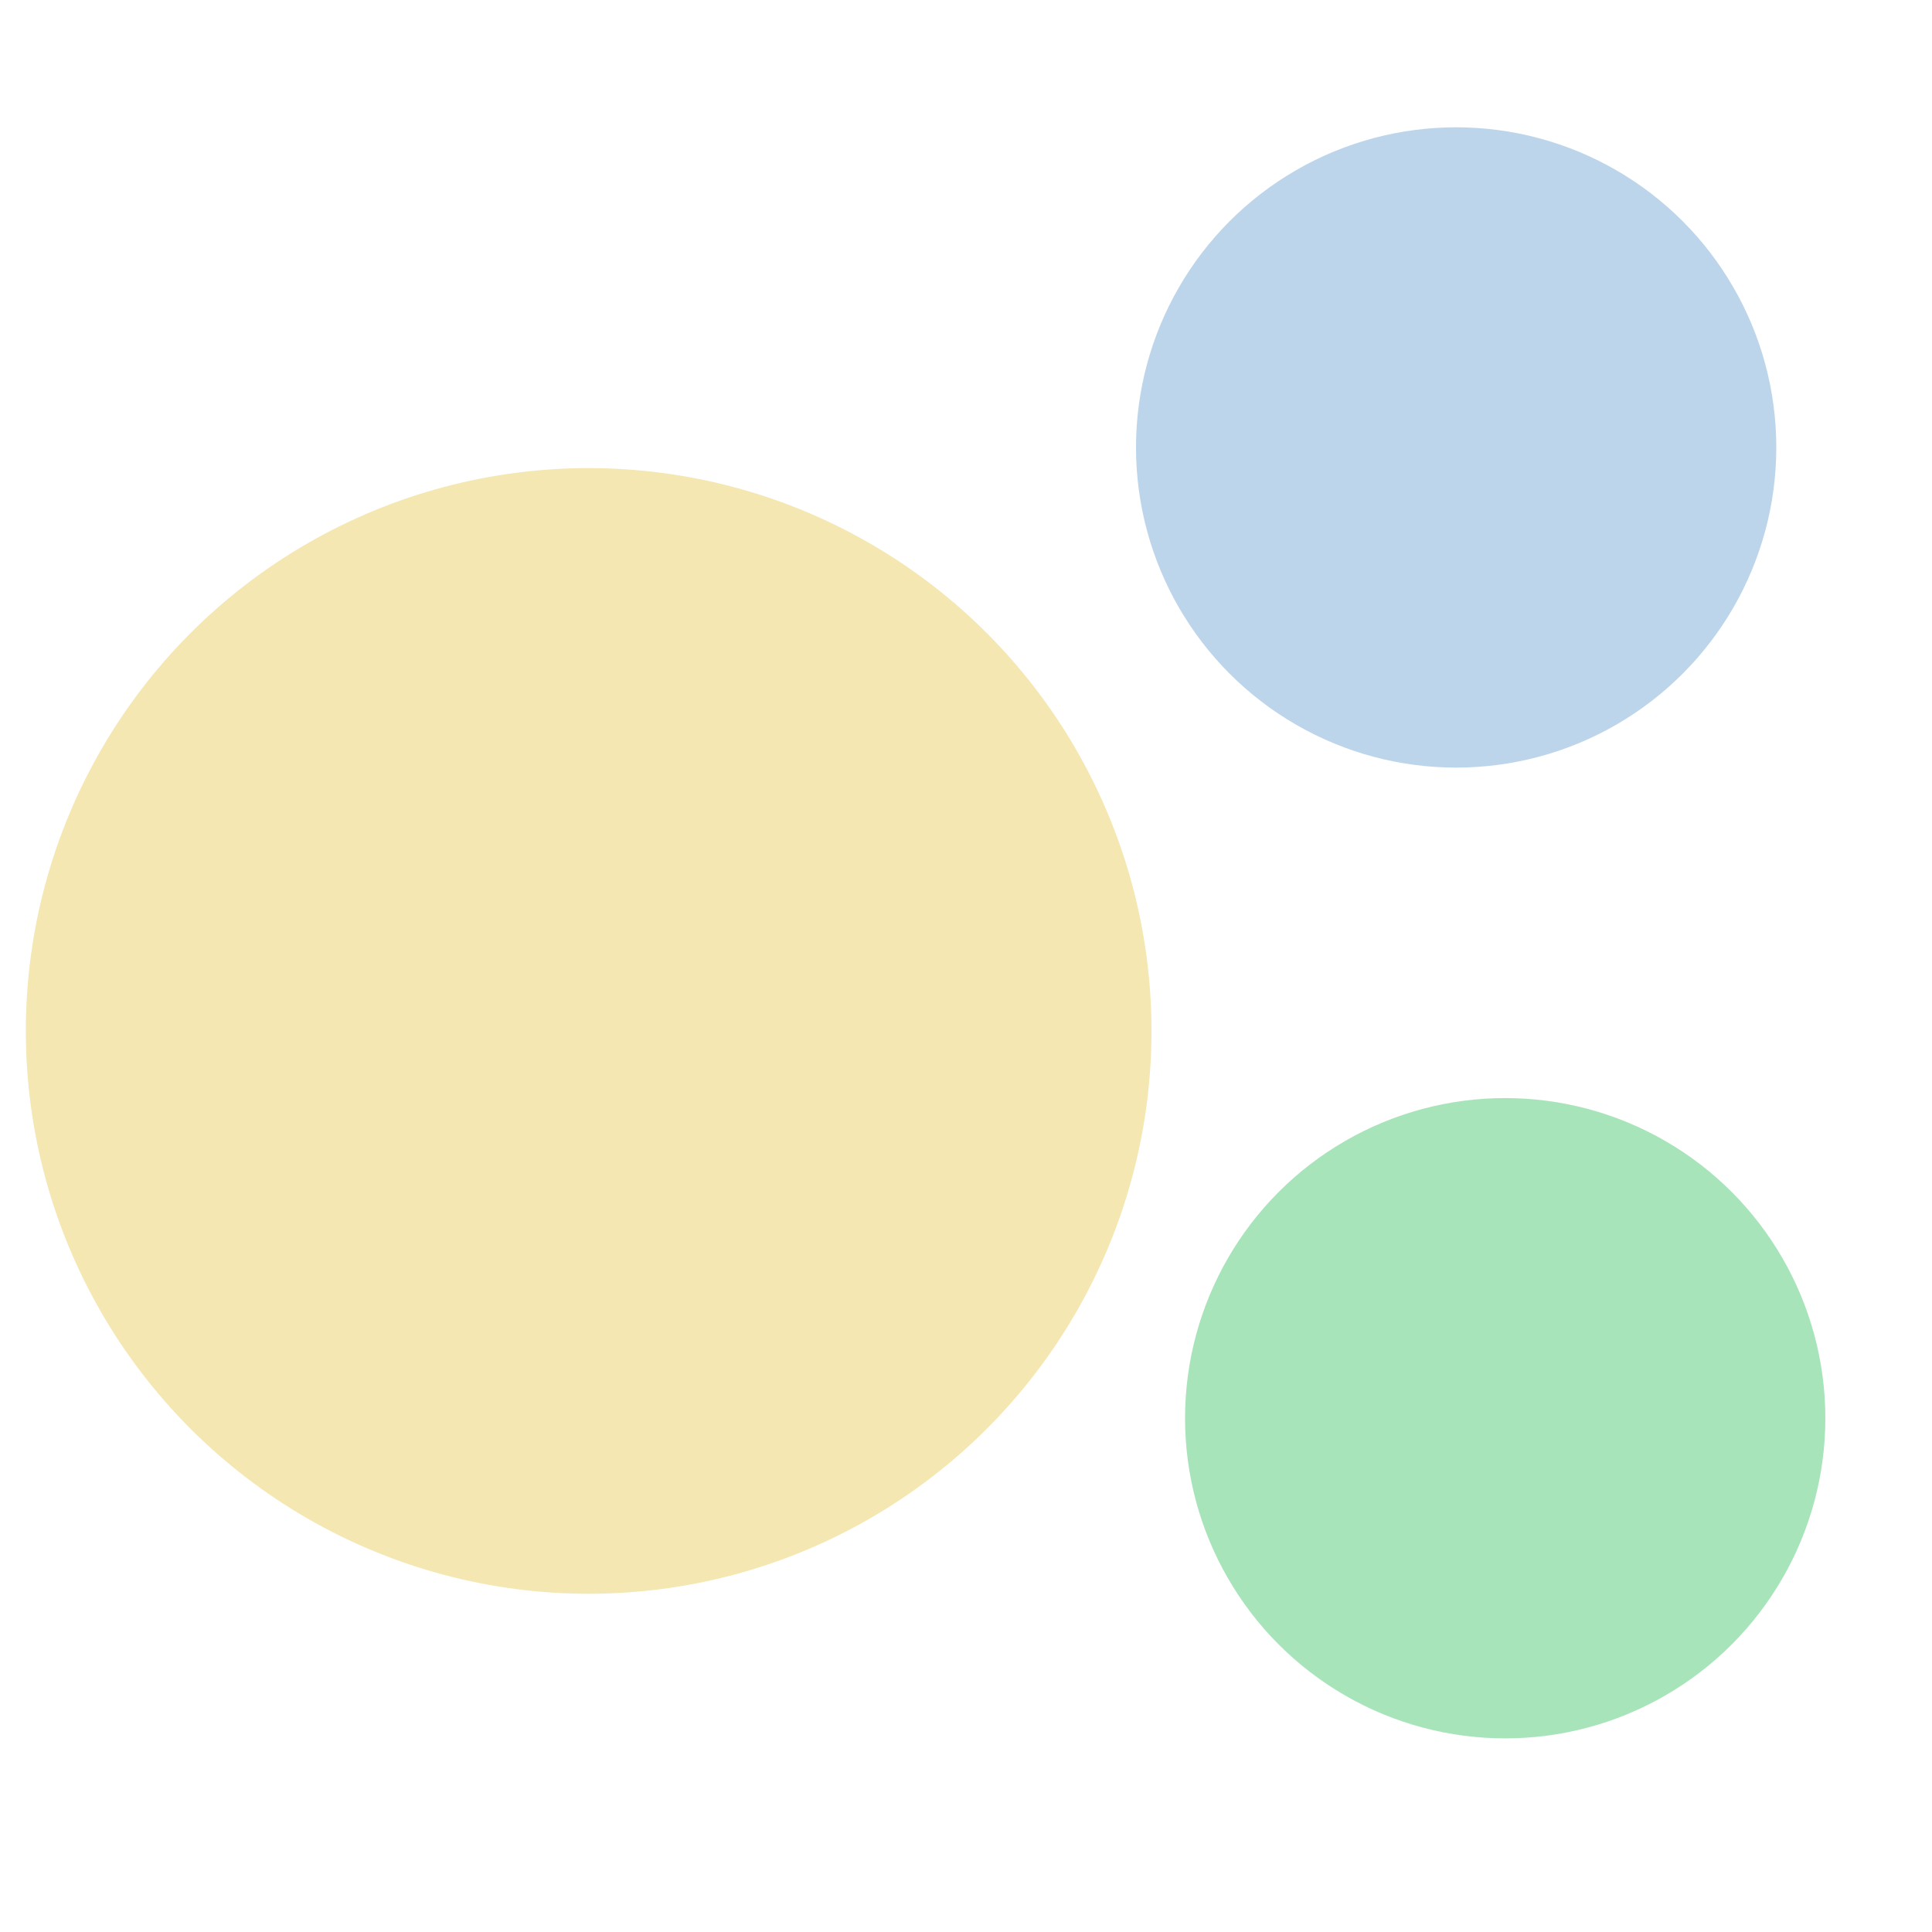 <?xml version="1.0" encoding="UTF-8" standalone="no"?>
<!-- Created with Inkscape (http://www.inkscape.org/) -->

<svg
   xmlns:dc="http://purl.org/dc/elements/1.1/"
   xmlns:cc="http://creativecommons.org/ns#"
   xmlns:rdf="http://www.w3.org/1999/02/22-rdf-syntax-ns#"
   xmlns:svg="http://www.w3.org/2000/svg"
   xmlns="http://www.w3.org/2000/svg"
   xmlns:sodipodi="http://sodipodi.sourceforge.net/DTD/sodipodi-0.dtd"
   xmlns:inkscape="http://www.inkscape.org/namespaces/inkscape"
   width="100mm"
   height="100mm"
   viewBox="0 0 100 100"
   version="1.1"
   id="svg8"
   inkscape:version="0.92.5 (2060ec1f9f, 2020-04-08)"
   sodipodi:docname="dots.svg">
  <defs
     id="defs2" />
  <sodipodi:namedview
     id="base"
     pagecolor="#ffffff"
     bordercolor="#666666"
     borderopacity="1.0"
     inkscape:pageopacity="0.0"
     inkscape:pageshadow="2"
     inkscape:zoom="0.7"
     inkscape:cx="-8.5850897"
     inkscape:cy="144.58993"
     inkscape:document-units="mm"
     inkscape:current-layer="layer1"
     showgrid="false"
     inkscape:window-width="1881"
     inkscape:window-height="1050"
     inkscape:window-x="1959"
     inkscape:window-y="0"
     inkscape:window-maximized="1" />
  <g
     inkscape:label="Layer 1"
     inkscape:groupmode="layer"
     id="layer1"
     transform="translate(0,-197)">
    <circle
       style="fill:#f4e7b2;fill-opacity:1;stroke:none;stroke-width:1;stroke-miterlimit:4;stroke-dasharray:none;stroke-opacity:1"
       id="path815"
       cx="30.469"
       cy="250.361"
       r="29.132" />
    <circle
       style="fill:#bdd5ea;fill-opacity:1;stroke:none;stroke-width:1;stroke-miterlimit:4;stroke-dasharray:none;stroke-opacity:1"
       id="path819"
       cx="75.37"
       cy="220.16"
       r="16.571" />
    <circle
       r="16.571"
       cy="270.407"
       cx="77.909"
       id="circle821"
       style="fill:#a8e4ba;fill-opacity:1;stroke:none;stroke-width:1;stroke-miterlimit:4;stroke-dasharray:none;stroke-opacity:1" />
  </g>
</svg>
